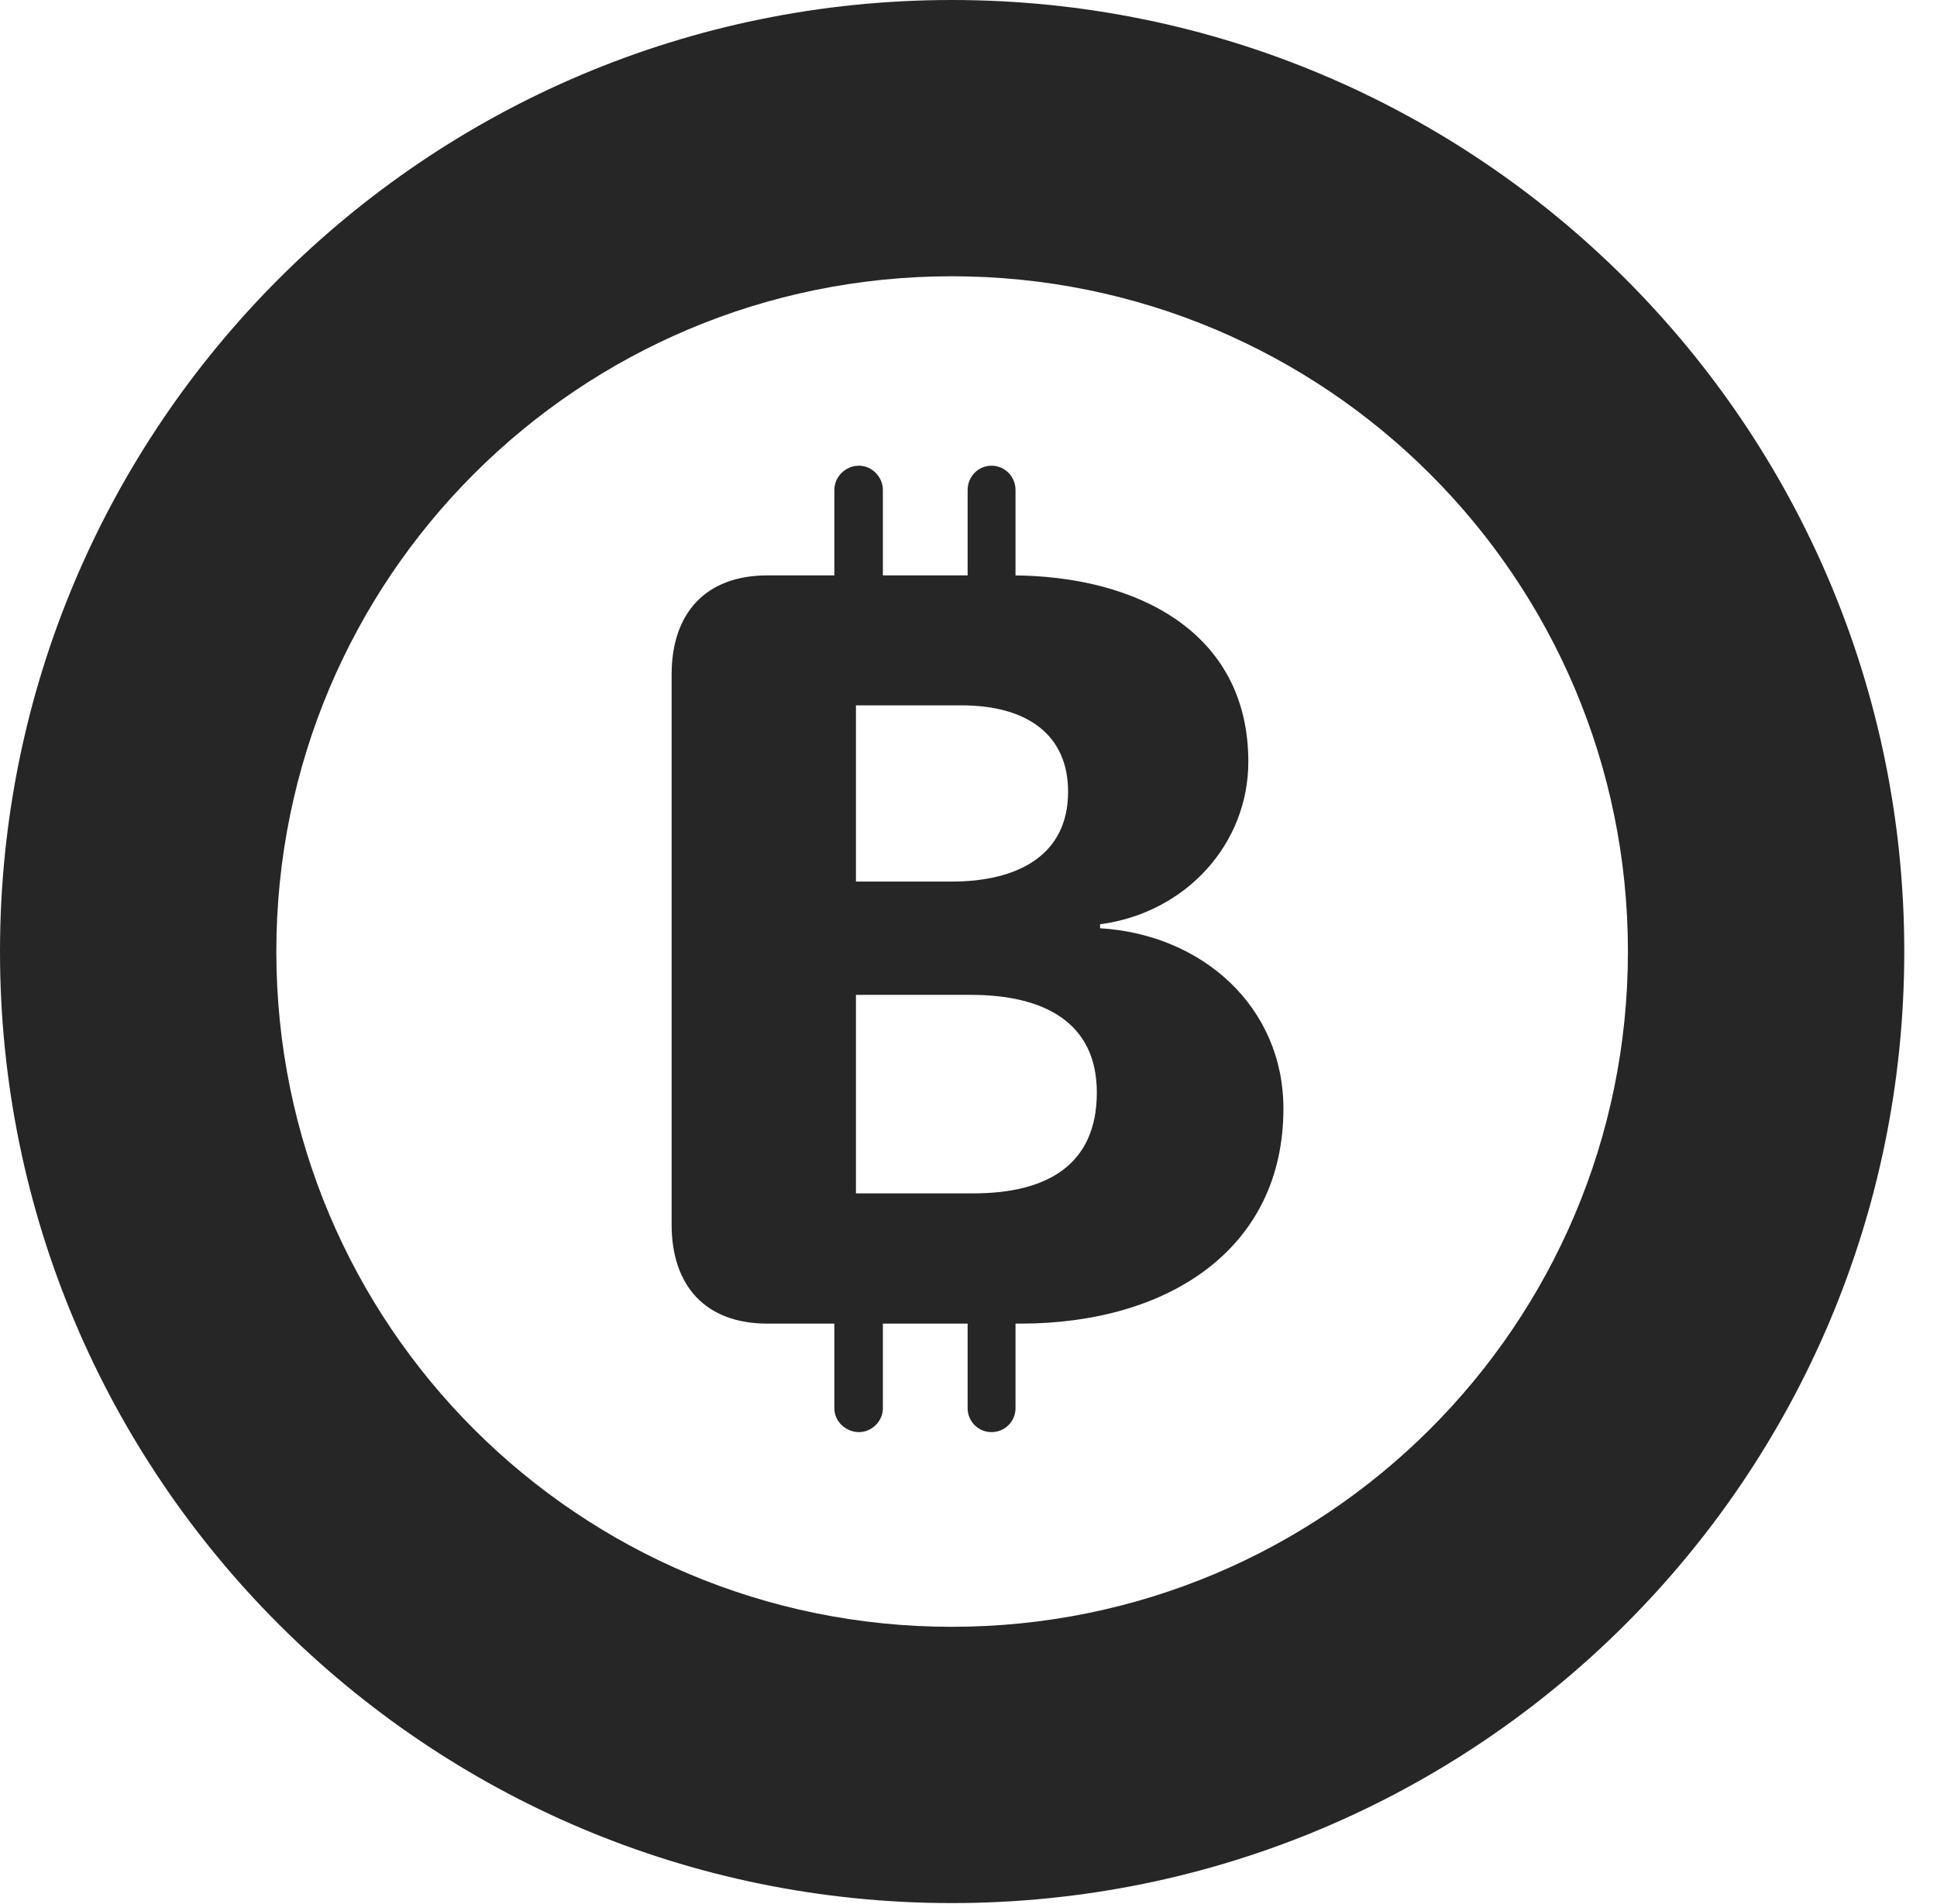 <?xml version="1.0" encoding="UTF-8"?>
<!--Generator: Apple Native CoreSVG 326-->
<!DOCTYPE svg PUBLIC "-//W3C//DTD SVG 1.1//EN" "http://www.w3.org/Graphics/SVG/1.1/DTD/svg11.dtd">
<svg version="1.1" xmlns="http://www.w3.org/2000/svg" xmlns:xlink="http://www.w3.org/1999/xlink"
       viewBox="0 0 21.365 21.006">
       <g>
              <rect height="21.006" opacity="0" width="21.365" x="0" y="0" />
              <path d="M10.498 20.996C16.302 20.996 21.004 16.295 21.004 10.498C21.004 4.702 16.302 0 10.498 0C4.702 0 0 4.702 0 10.498C0 16.295 4.702 20.996 10.498 20.996ZM10.498 17.948C6.378 17.948 3.048 14.618 3.048 10.498C3.048 6.378 6.378 3.048 10.498 3.048C14.618 3.048 17.956 6.378 17.956 10.498C17.956 14.618 14.618 17.948 10.498 17.948Z"
                     fill="currentColor" fill-opacity="0.85" />
              <path d="M8.465 14.603L11.254 14.603C12.894 14.603 14.156 13.773 14.156 12.231C14.156 11.111 13.266 10.31 12.134 10.241L12.134 10.197C13.084 10.071 13.769 9.308 13.769 8.404C13.769 6.968 12.531 6.348 11.153 6.348L8.465 6.348C7.781 6.348 7.408 6.767 7.408 7.441L7.408 13.51C7.408 14.186 7.781 14.603 8.465 14.603ZM9.441 9.726L9.441 7.782L10.608 7.782C11.322 7.782 11.781 8.101 11.781 8.735C11.781 9.446 11.211 9.726 10.499 9.726ZM9.441 13.166L9.441 10.976L10.71 10.976C11.502 10.976 12.098 11.271 12.098 12.053C12.098 12.853 11.548 13.166 10.734 13.166ZM9.203 7.265L9.738 7.265L9.738 5.405C9.738 5.26 9.616 5.138 9.475 5.138C9.325 5.138 9.203 5.26 9.203 5.405ZM10.673 7.265L11.201 7.265L11.201 5.405C11.201 5.26 11.086 5.138 10.936 5.138C10.788 5.138 10.673 5.26 10.673 5.405ZM9.203 13.669L9.203 15.538C9.203 15.679 9.325 15.8 9.475 15.8C9.616 15.8 9.738 15.679 9.738 15.538L9.738 13.669ZM10.673 13.669L10.673 15.538C10.673 15.679 10.788 15.8 10.936 15.8C11.086 15.8 11.201 15.679 11.201 15.538L11.201 13.669Z"
                     fill="currentColor" fill-opacity="0.85" />
       </g>
</svg>